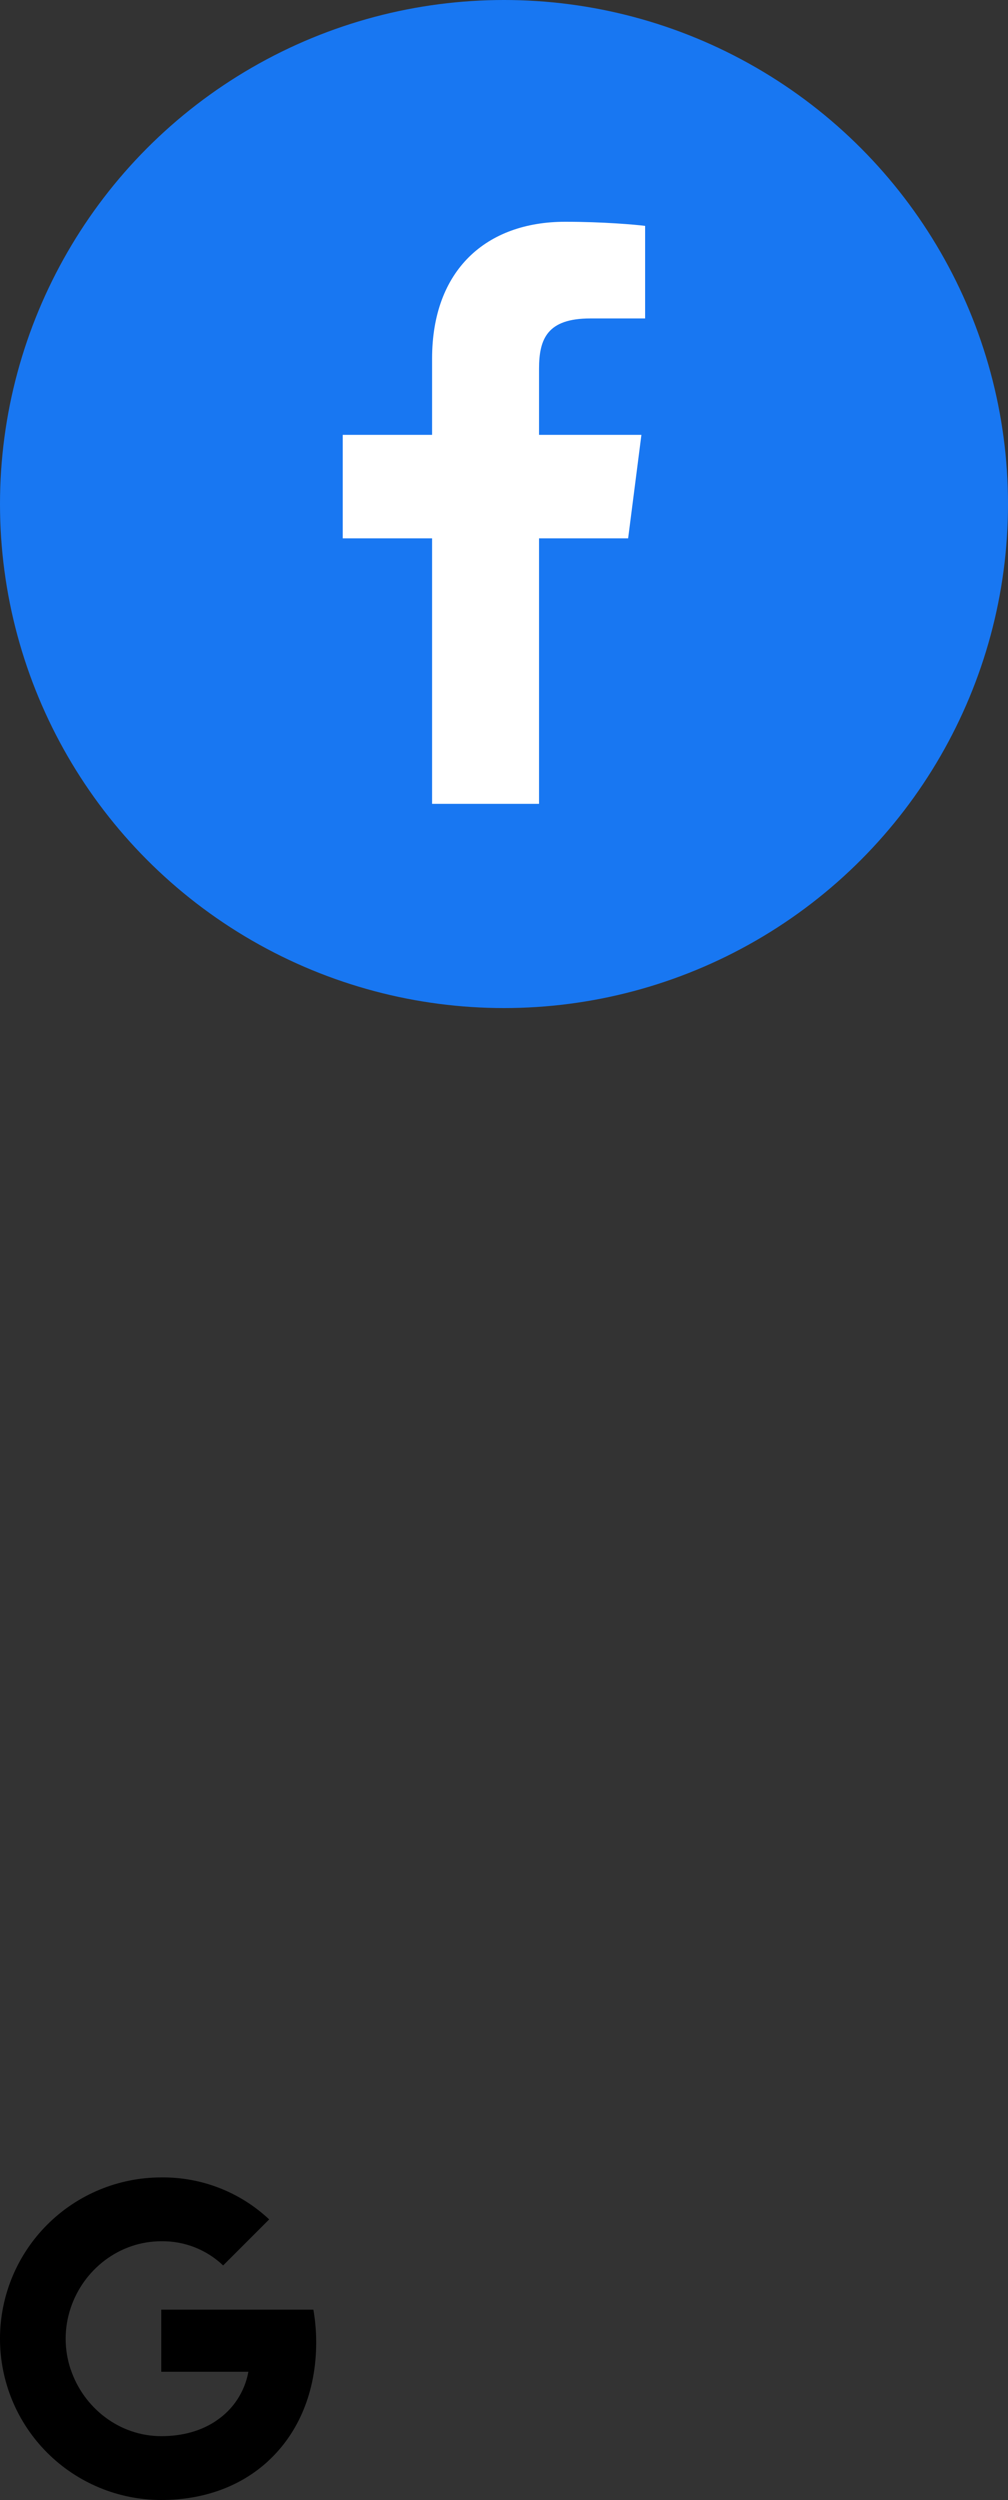 <svg width="50" height="124" viewBox="0 0 50 124" fill="none" xmlns="http://www.w3.org/2000/svg">
<rect x="0" y="0" width="50" height="124" fill="#333333" stroke="none"/>
<circle cx="25" cy="25" r="25" fill="#1877F2"/>
<path fill-rule="evenodd" clip-rule="evenodd" d="M26.738 39.87V26.703H31.157L31.816 21.569H26.738V18.291C26.738 16.801 27.152 15.795 29.28 15.795H32V11.204C31.53 11.143 29.911 11 28.035 11C24.119 11 21.433 13.394 21.433 17.787V21.569H17V26.703H21.433V39.87H26.738Z" fill="white"/>
<g clip-path="url(#clip0_5_219)">
<path d="M15.545 114.558C15.638 115.095 15.685 115.639 15.684 116.184C15.684 118.618 14.814 120.676 13.3 122.069H13.302C11.978 123.292 10.158 124 8 124C5.878 124 3.843 123.157 2.343 121.657C0.843 120.157 0 118.122 0 116C0 113.878 0.843 111.843 2.343 110.343C3.843 108.843 5.878 108 8 108C9.986 107.977 11.904 108.723 13.352 110.082L11.068 112.366C10.242 111.579 9.14 111.148 8 111.166C5.913 111.166 4.14 112.574 3.508 114.47C3.173 115.464 3.173 116.54 3.508 117.533H3.511C4.146 119.426 5.916 120.834 8.003 120.834C9.081 120.834 10.007 120.558 10.725 120.07H10.722C11.139 119.794 11.495 119.436 11.77 119.018C12.045 118.6 12.232 118.131 12.321 117.639H8V114.559H15.545V114.558Z" fill="black"/>
</g>
<defs>
<clipPath id="clip0_5_219">
<rect width="16" height="16" fill="white" transform="translate(0 108)"/>
</clipPath>
</defs>
</svg>
